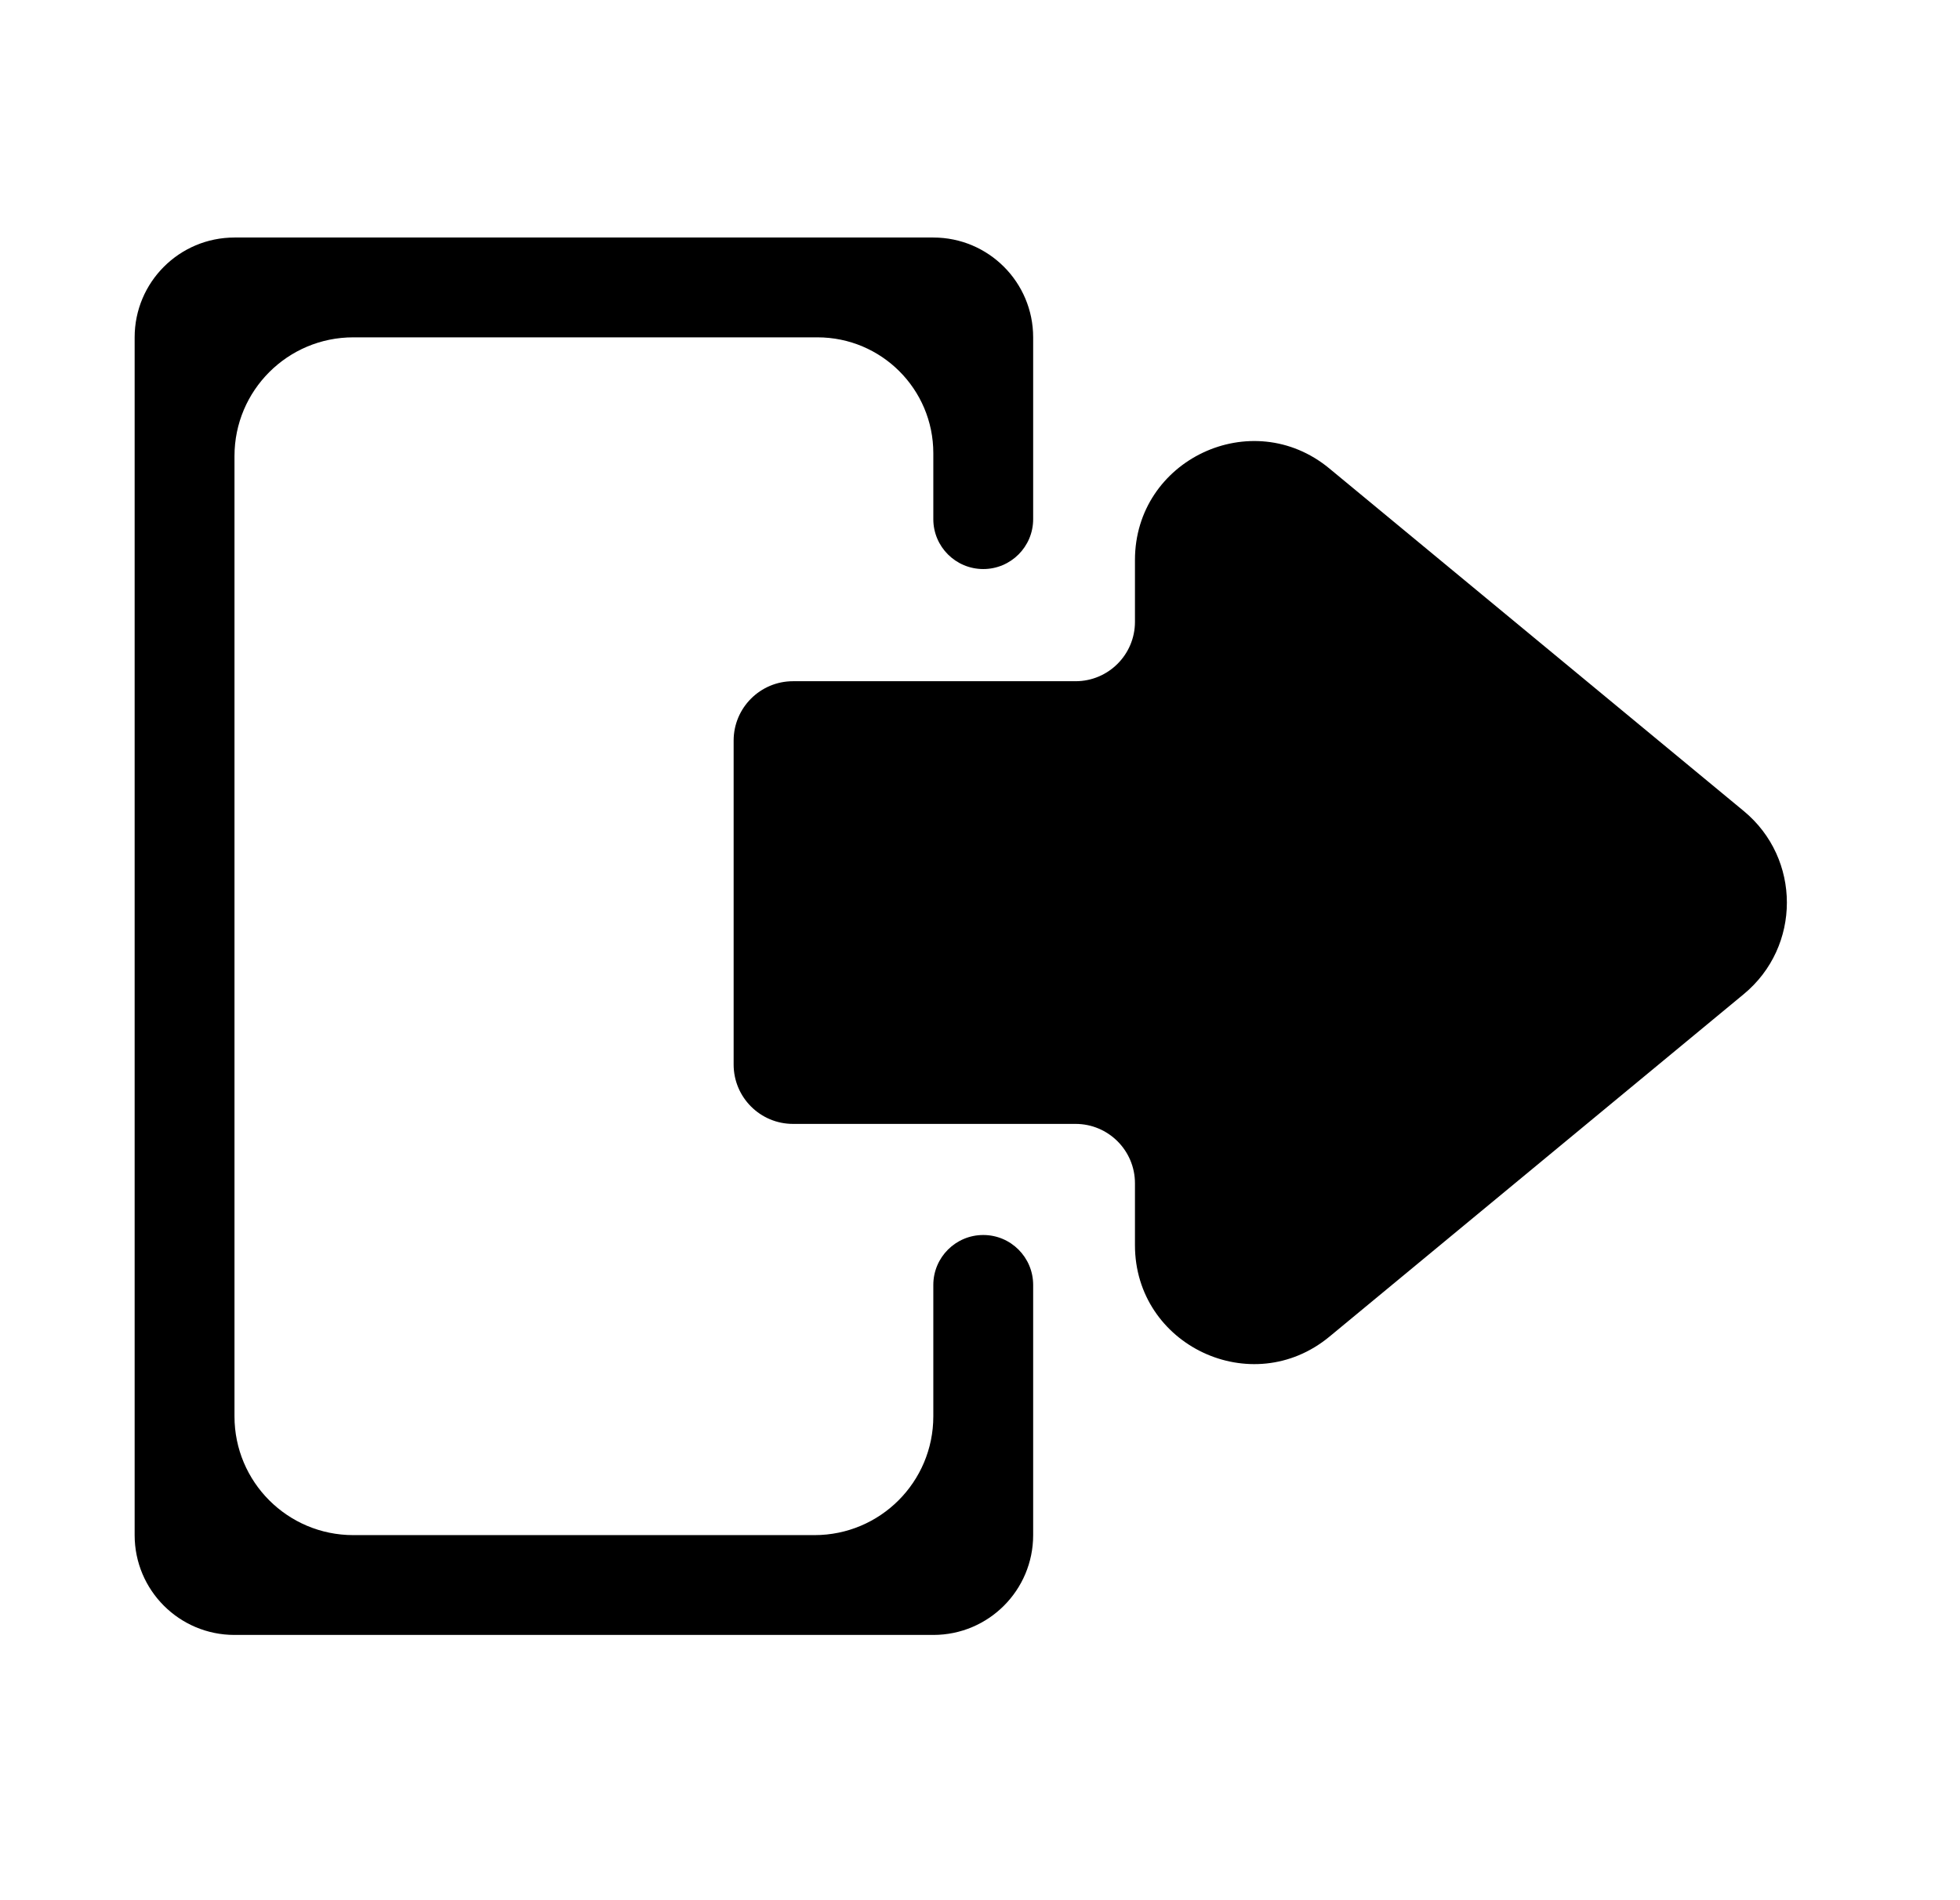 <svg width="33" height="32" viewBox="0 0 33 32" fill="none" xmlns="http://www.w3.org/2000/svg">
<path fill-rule="evenodd" clip-rule="evenodd" d="M17.395 8.743C17.395 9.207 17.019 9.583 16.555 9.583C16.091 9.583 15.714 9.207 15.714 8.743V7.632C15.714 6.554 14.841 5.681 13.763 5.681H5.948C4.843 5.681 3.948 6.576 3.948 7.681L3.948 23.852C3.948 24.957 4.843 25.852 5.948 25.852H13.714C14.819 25.852 15.714 24.957 15.714 23.852V21.639C15.714 21.174 16.091 20.798 16.555 20.798C17.019 20.798 17.395 21.174 17.395 21.639V25.852C17.395 26.781 16.643 27.533 15.714 27.533H3.948C3.019 27.533 2.267 26.781 2.267 25.852V5.681C2.267 4.753 3.019 4 3.948 4H15.714C16.643 4 17.395 4.753 17.395 5.681V8.743ZM29.36 16.741C30.327 15.941 30.327 14.459 29.36 13.659L22.383 7.89C21.079 6.811 19.109 7.739 19.109 9.431V10.472C19.109 11.024 18.661 11.472 18.109 11.472H13.352C12.8 11.472 12.352 11.92 12.352 12.472V17.927C12.352 18.48 12.8 18.927 13.352 18.927H18.109C18.661 18.927 19.109 19.375 19.109 19.927V20.969C19.109 22.661 21.079 23.588 22.383 22.51L29.36 16.741Z" fill="black"/>
</svg>
